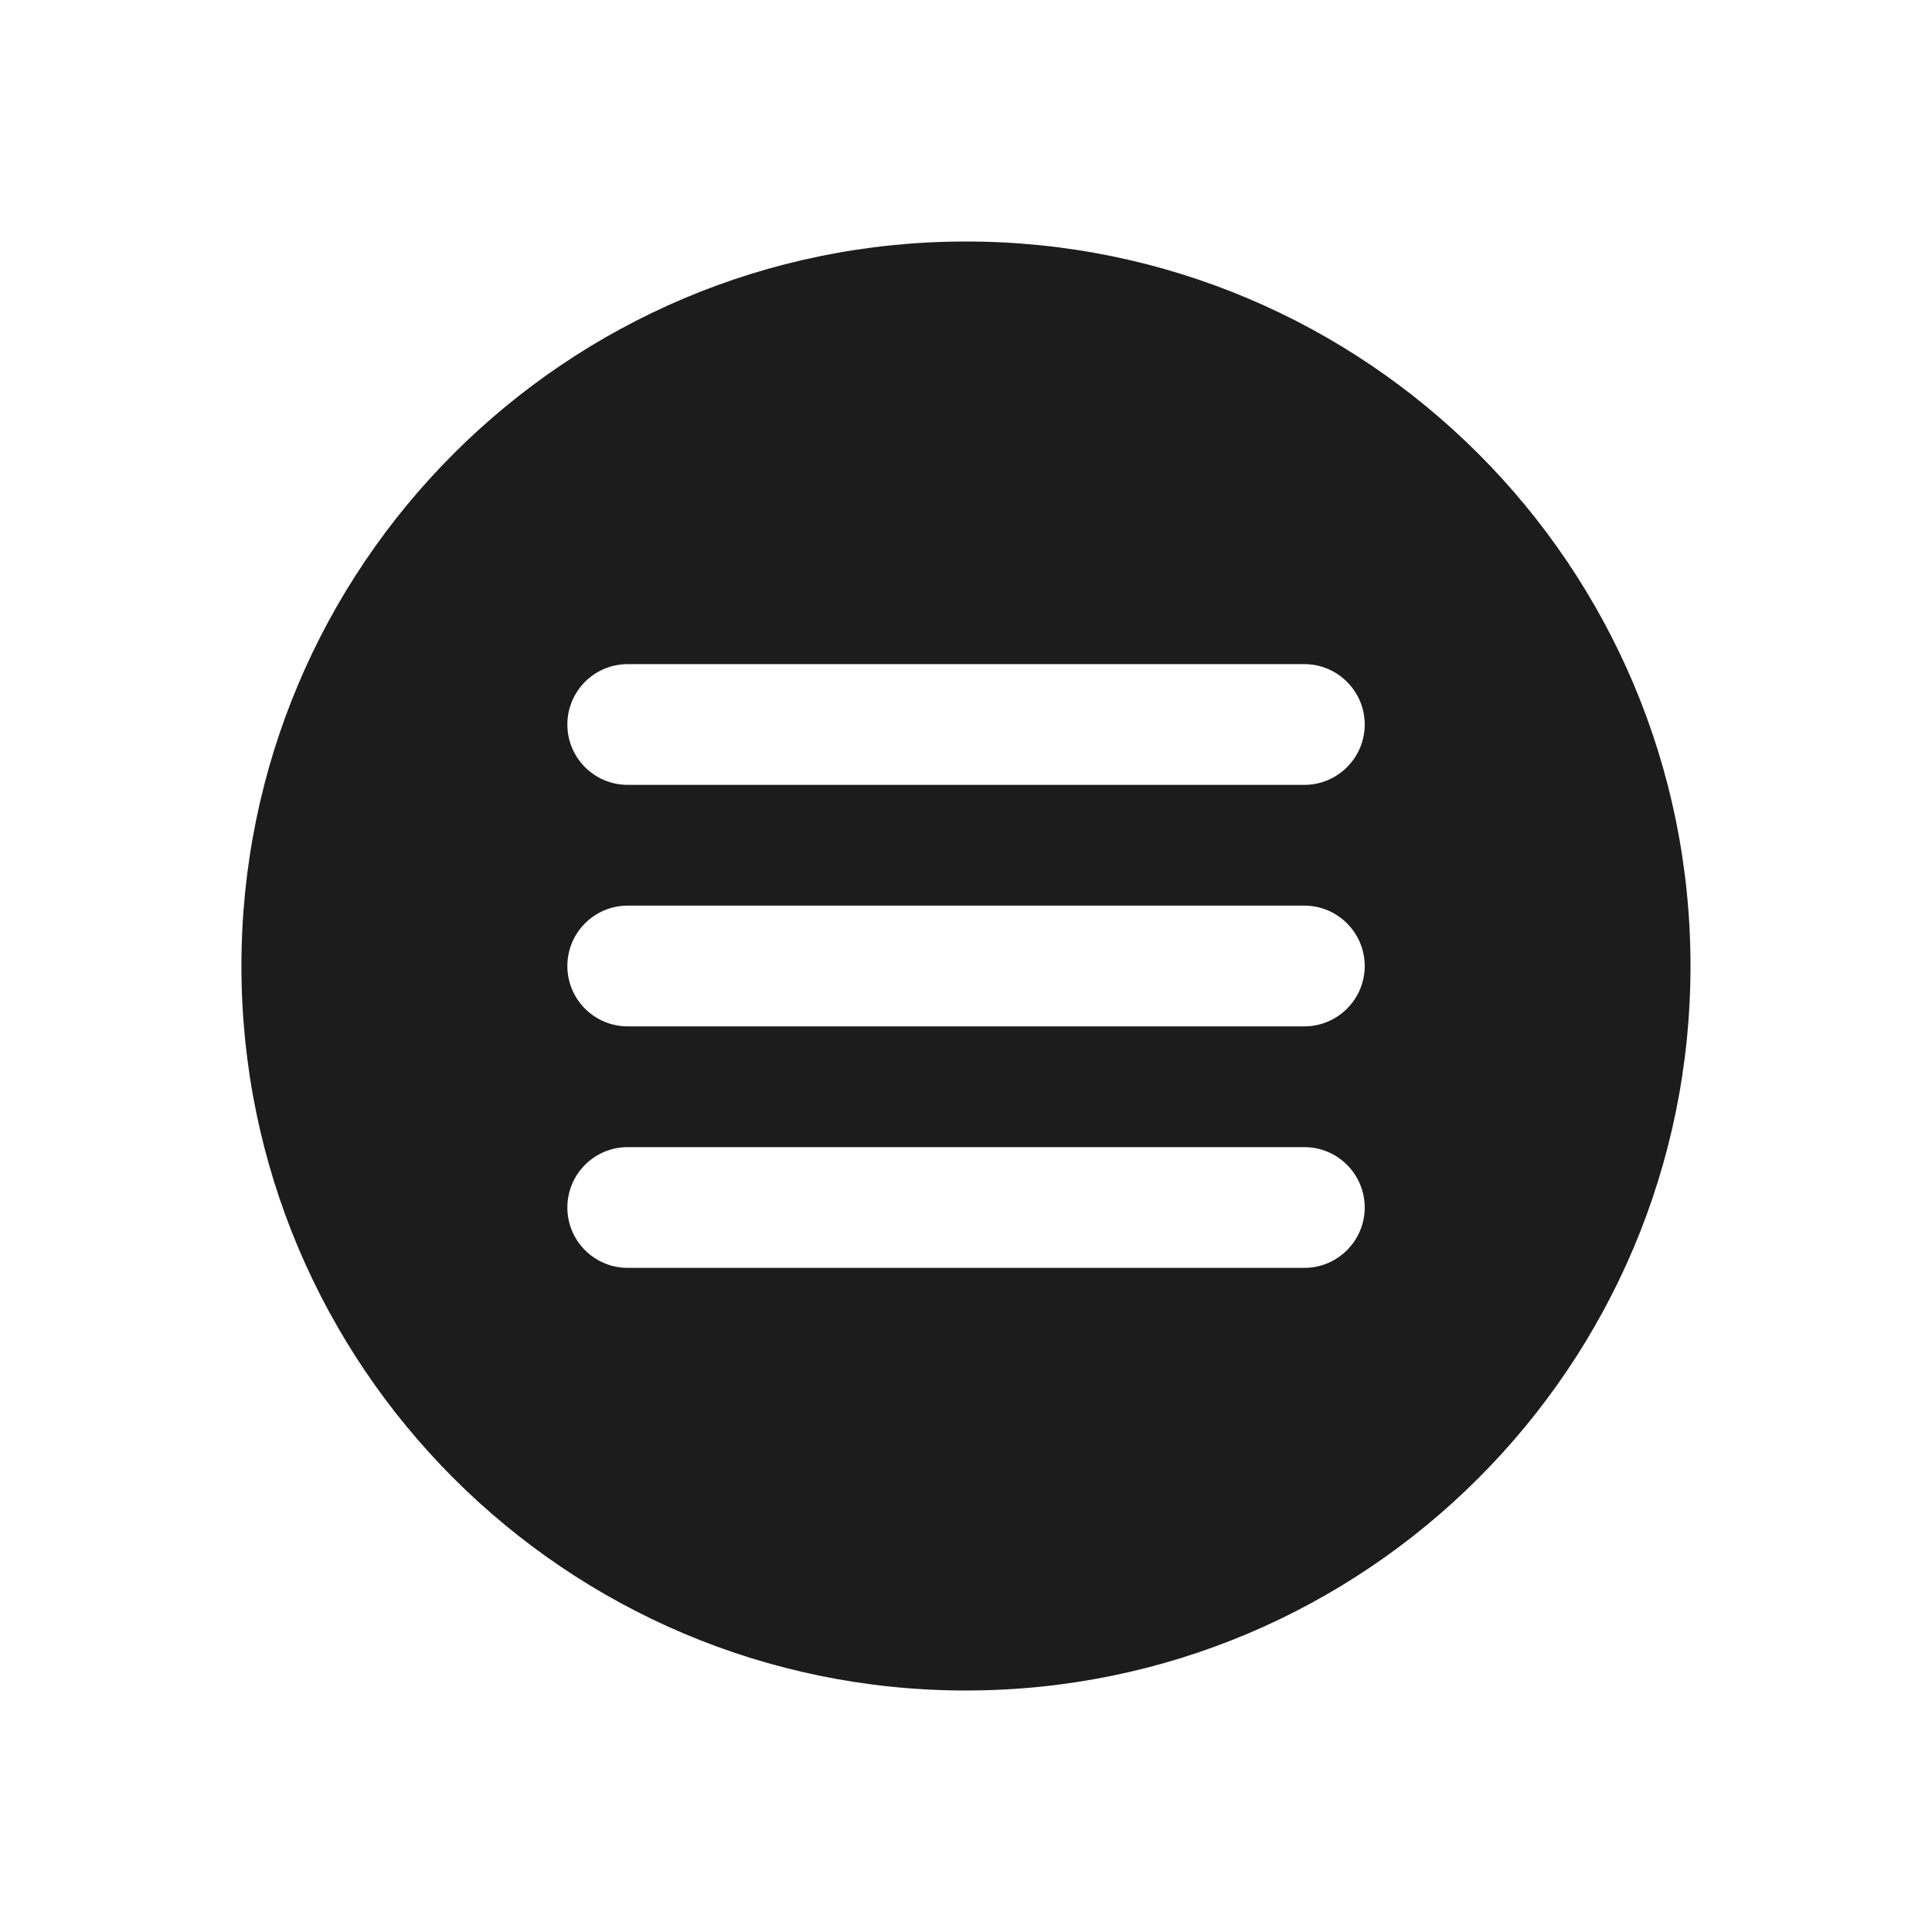 <?xml version="1.0" encoding="UTF-8"?>
<svg width="24px" height="24px" viewBox="0 0 24 24" version="1.1" xmlns="http://www.w3.org/2000/svg" xmlns:xlink="http://www.w3.org/1999/xlink">
    <!-- Generator: Sketch 57.1 (83088) - https://sketch.com -->
    <title>menu</title>
    <desc>Created with Sketch.</desc>
    <g id="menu" stroke="none" stroke-width="1" fill="none" fill-rule="evenodd">
        <path d="M16.203,9.75 L7.798,9.75 C7.383,9.75 7.048,9.414 7.048,9 C7.048,8.586 7.383,8.25 7.798,8.25 L16.203,8.25 C16.616,8.25 16.953,8.586 16.953,9 C16.953,9.414 16.616,9.75 16.203,9.75 M16.203,12.75 L7.798,12.75 C7.383,12.75 7.048,12.414 7.048,12 C7.048,11.586 7.383,11.25 7.798,11.25 L16.203,11.25 C16.616,11.25 16.953,11.586 16.953,12 C16.953,12.414 16.616,12.75 16.203,12.75 M16.203,15.75 L7.798,15.75 C7.383,15.75 7.048,15.414 7.048,15 C7.048,14.586 7.383,14.25 7.798,14.25 L16.203,14.25 C16.616,14.25 16.953,14.586 16.953,15 C16.953,15.414 16.616,15.75 16.203,15.75 M11.999,3 C7.029,3 2.999,7.029 2.999,12 C2.999,16.97 7.029,21 11.999,21 C16.971,21 21,16.97 21,12 C21,7.029 16.971,3 11.999,3" id="icon-color" fill="#1C1C1C" fill-rule="nonzero"></path>
    </g>
</svg>